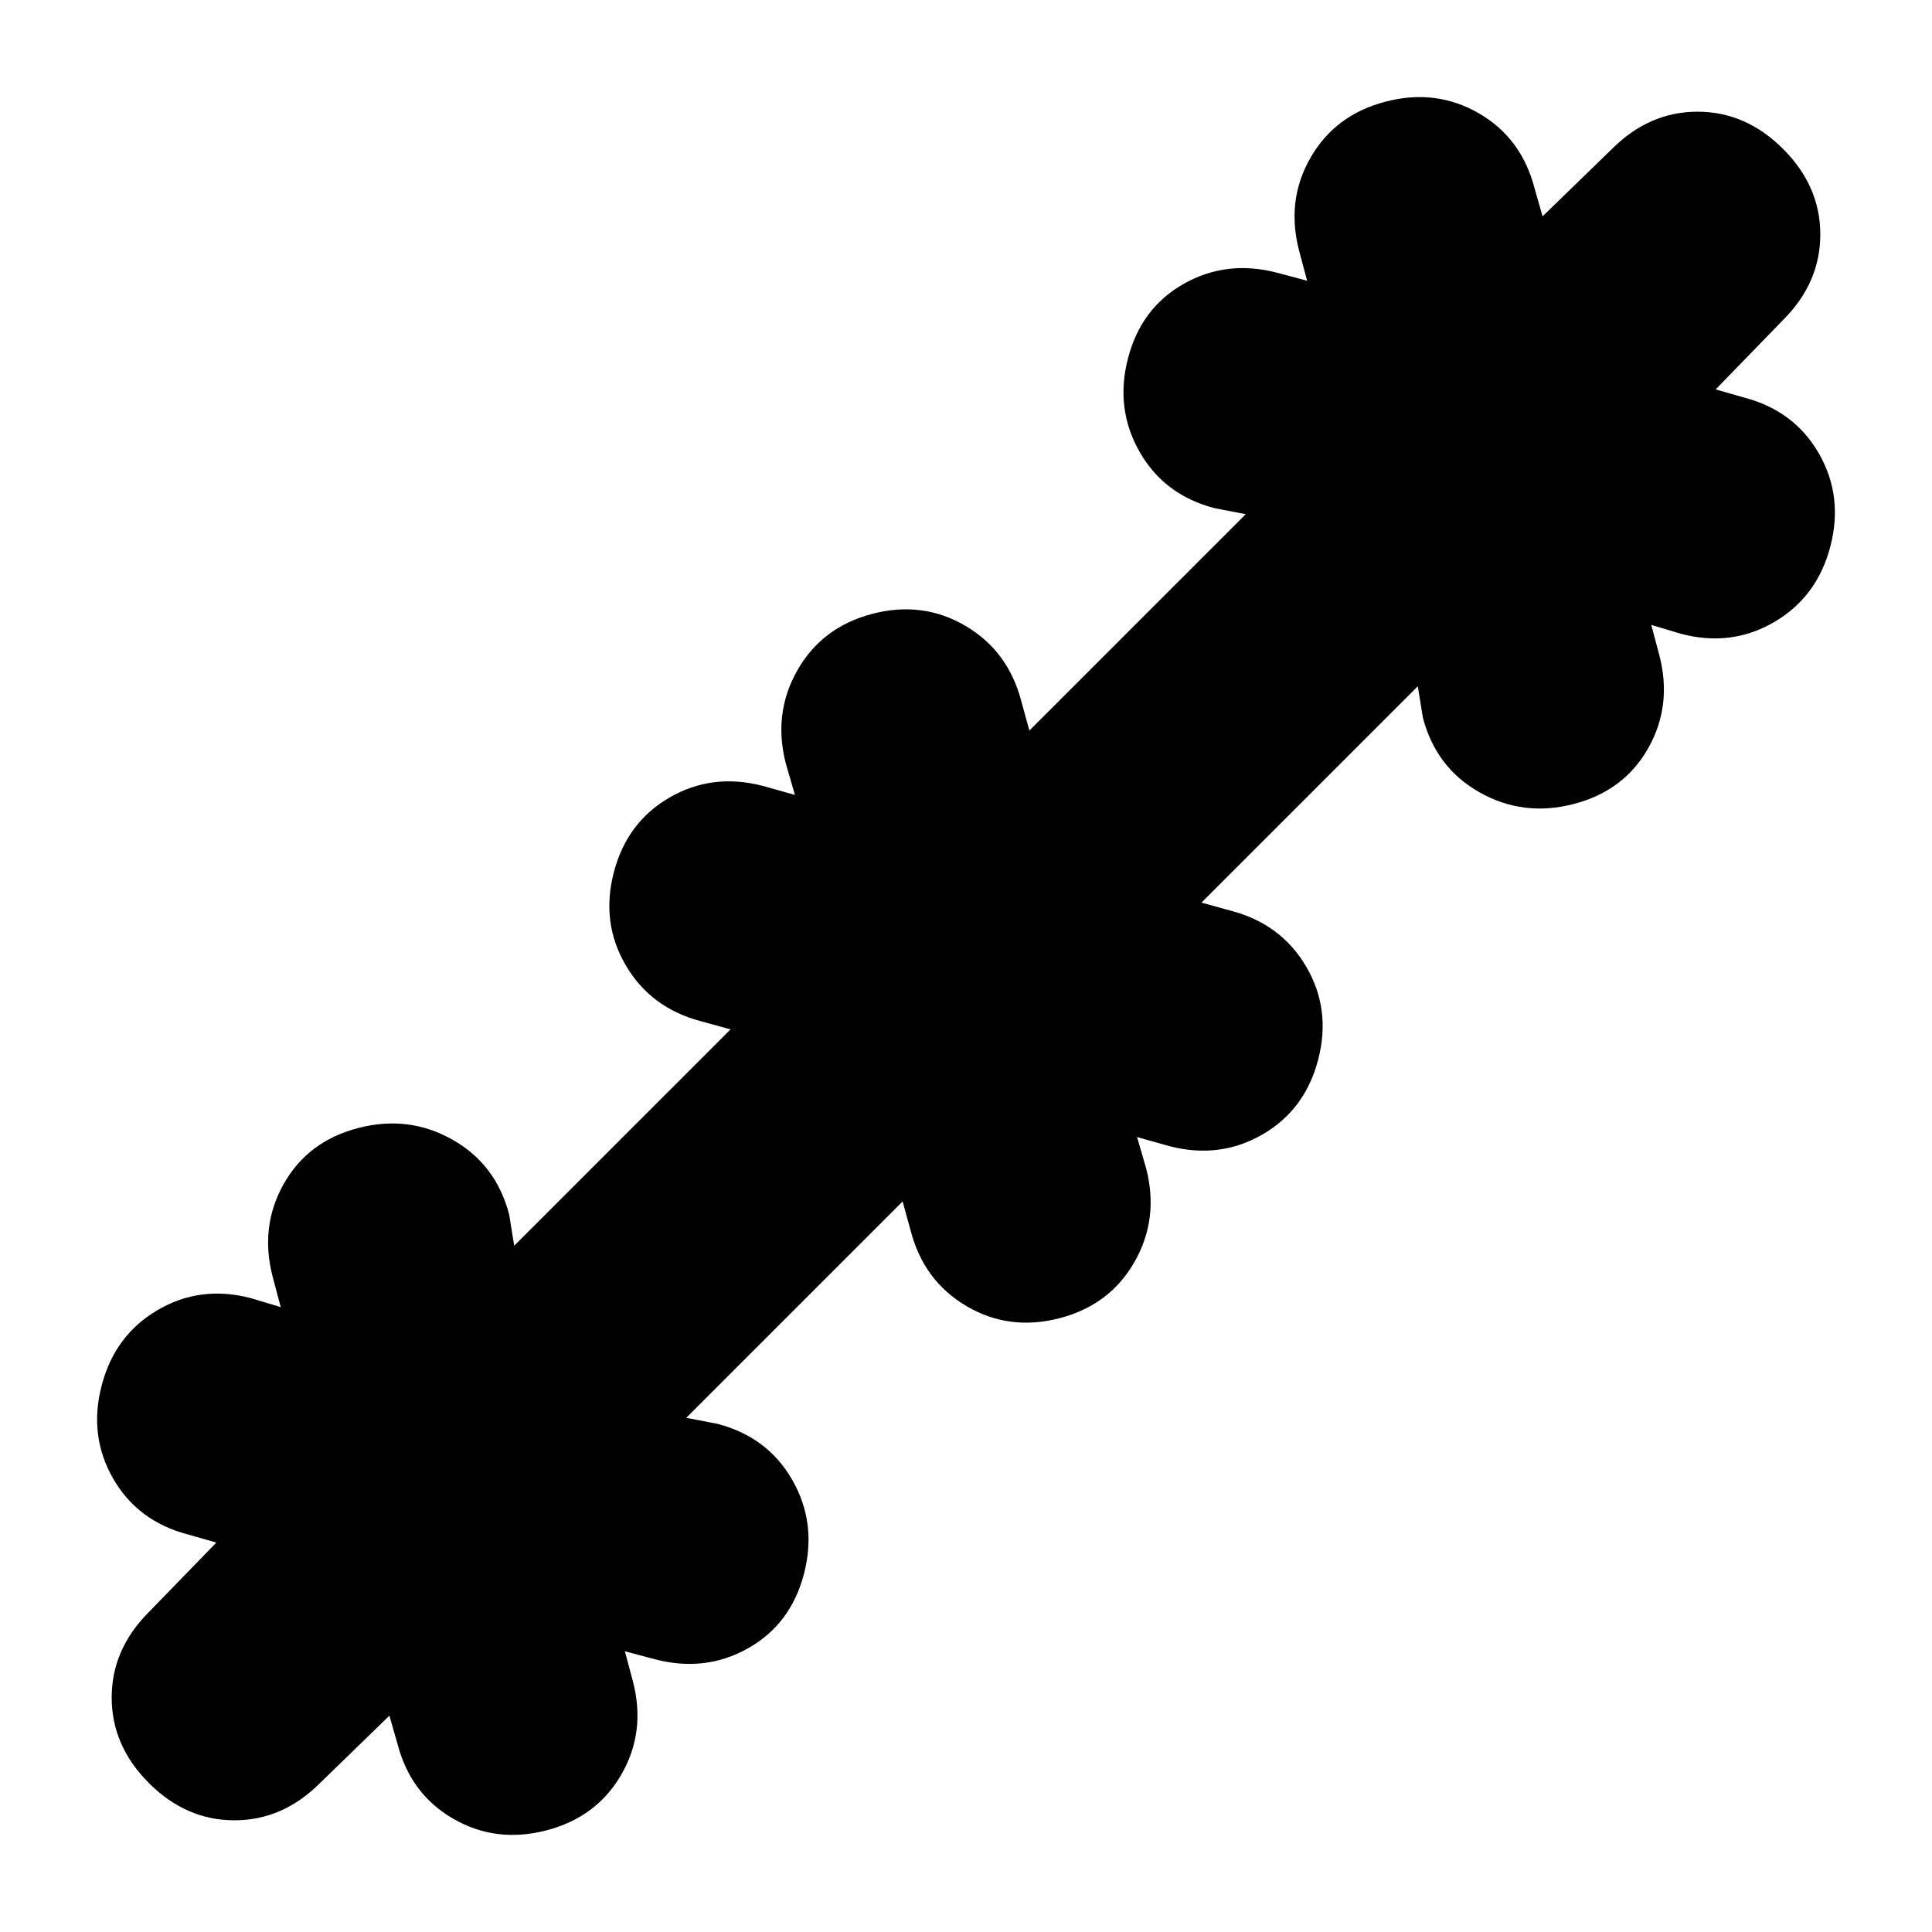 <svg xmlns="http://www.w3.org/2000/svg" height="24" viewBox="0 -960 960 960" width="24"><path d="M193.5-107.5 159-74q-18.5 18.5-42.5 18.5T74-74q-18.5-18.5-18.5-42.5T74-159l33.5-34.5-14-4q-25-6.5-37.25-27.75T50.5-271.5q6.5-25 27.75-37.5t46.25-6l15 4.5-4-15q-6.5-25 5.5-46.25t37-27.75q25-6.5 46.75 5.75T253-356.5l2.5 15.5L363-448.5l-14.5-4q-25-6.5-37.5-27.75t-6-46.25q6.5-25 27.75-37.25T379-569.5l16 4.5-4.5-15.5q-6.5-25 5.75-46.5t37.25-28q25-6.5 46.25 6t27.75 37.5l4 14.5L619-704.5l-15.5-3q-25-6.5-37.25-28T560.5-782q6.5-25 27.75-37t46.25-5.5l15 4-4-15q-6.5-25 5.75-46.25t37.25-27.75q25-6.5 46.25 5.75t27.75 37.25l4 14L801-886q18.5-18.5 42.5-18.5T886-886q18.5 18.5 18.5 42.5T886-801l-33.5 34.5 14 4q25 6.5 37.25 27.75t5.75 46.25q-6.5 25-27.75 37.5t-46.25 6l-15-4.5 4 15q6.5 25-5.5 46.25t-37 27.75q-25 6.5-46.75-5.75T707-603.5l-2.5-15.5L597-511.5l14.5 4q25 6.5 37.5 27.75t6 46.25q-6.5 25-27.75 37.25T581-390.5l-16-4.5 4.5 15.5q6.5 25-5.75 46.5t-37.25 28q-25 6.5-46.25-6t-27.75-37.5l-4-14.5L341-255.5l15.5 3q25 6.5 37.25 28t5.75 46.5q-6.5 25-27.75 37t-46.25 5.5l-15-4 4 15q6.5 25-5.75 46.25T271.5-50.5q-25 6.5-46.25-5.75T197.5-93.5l-4-14Z"/></svg>
